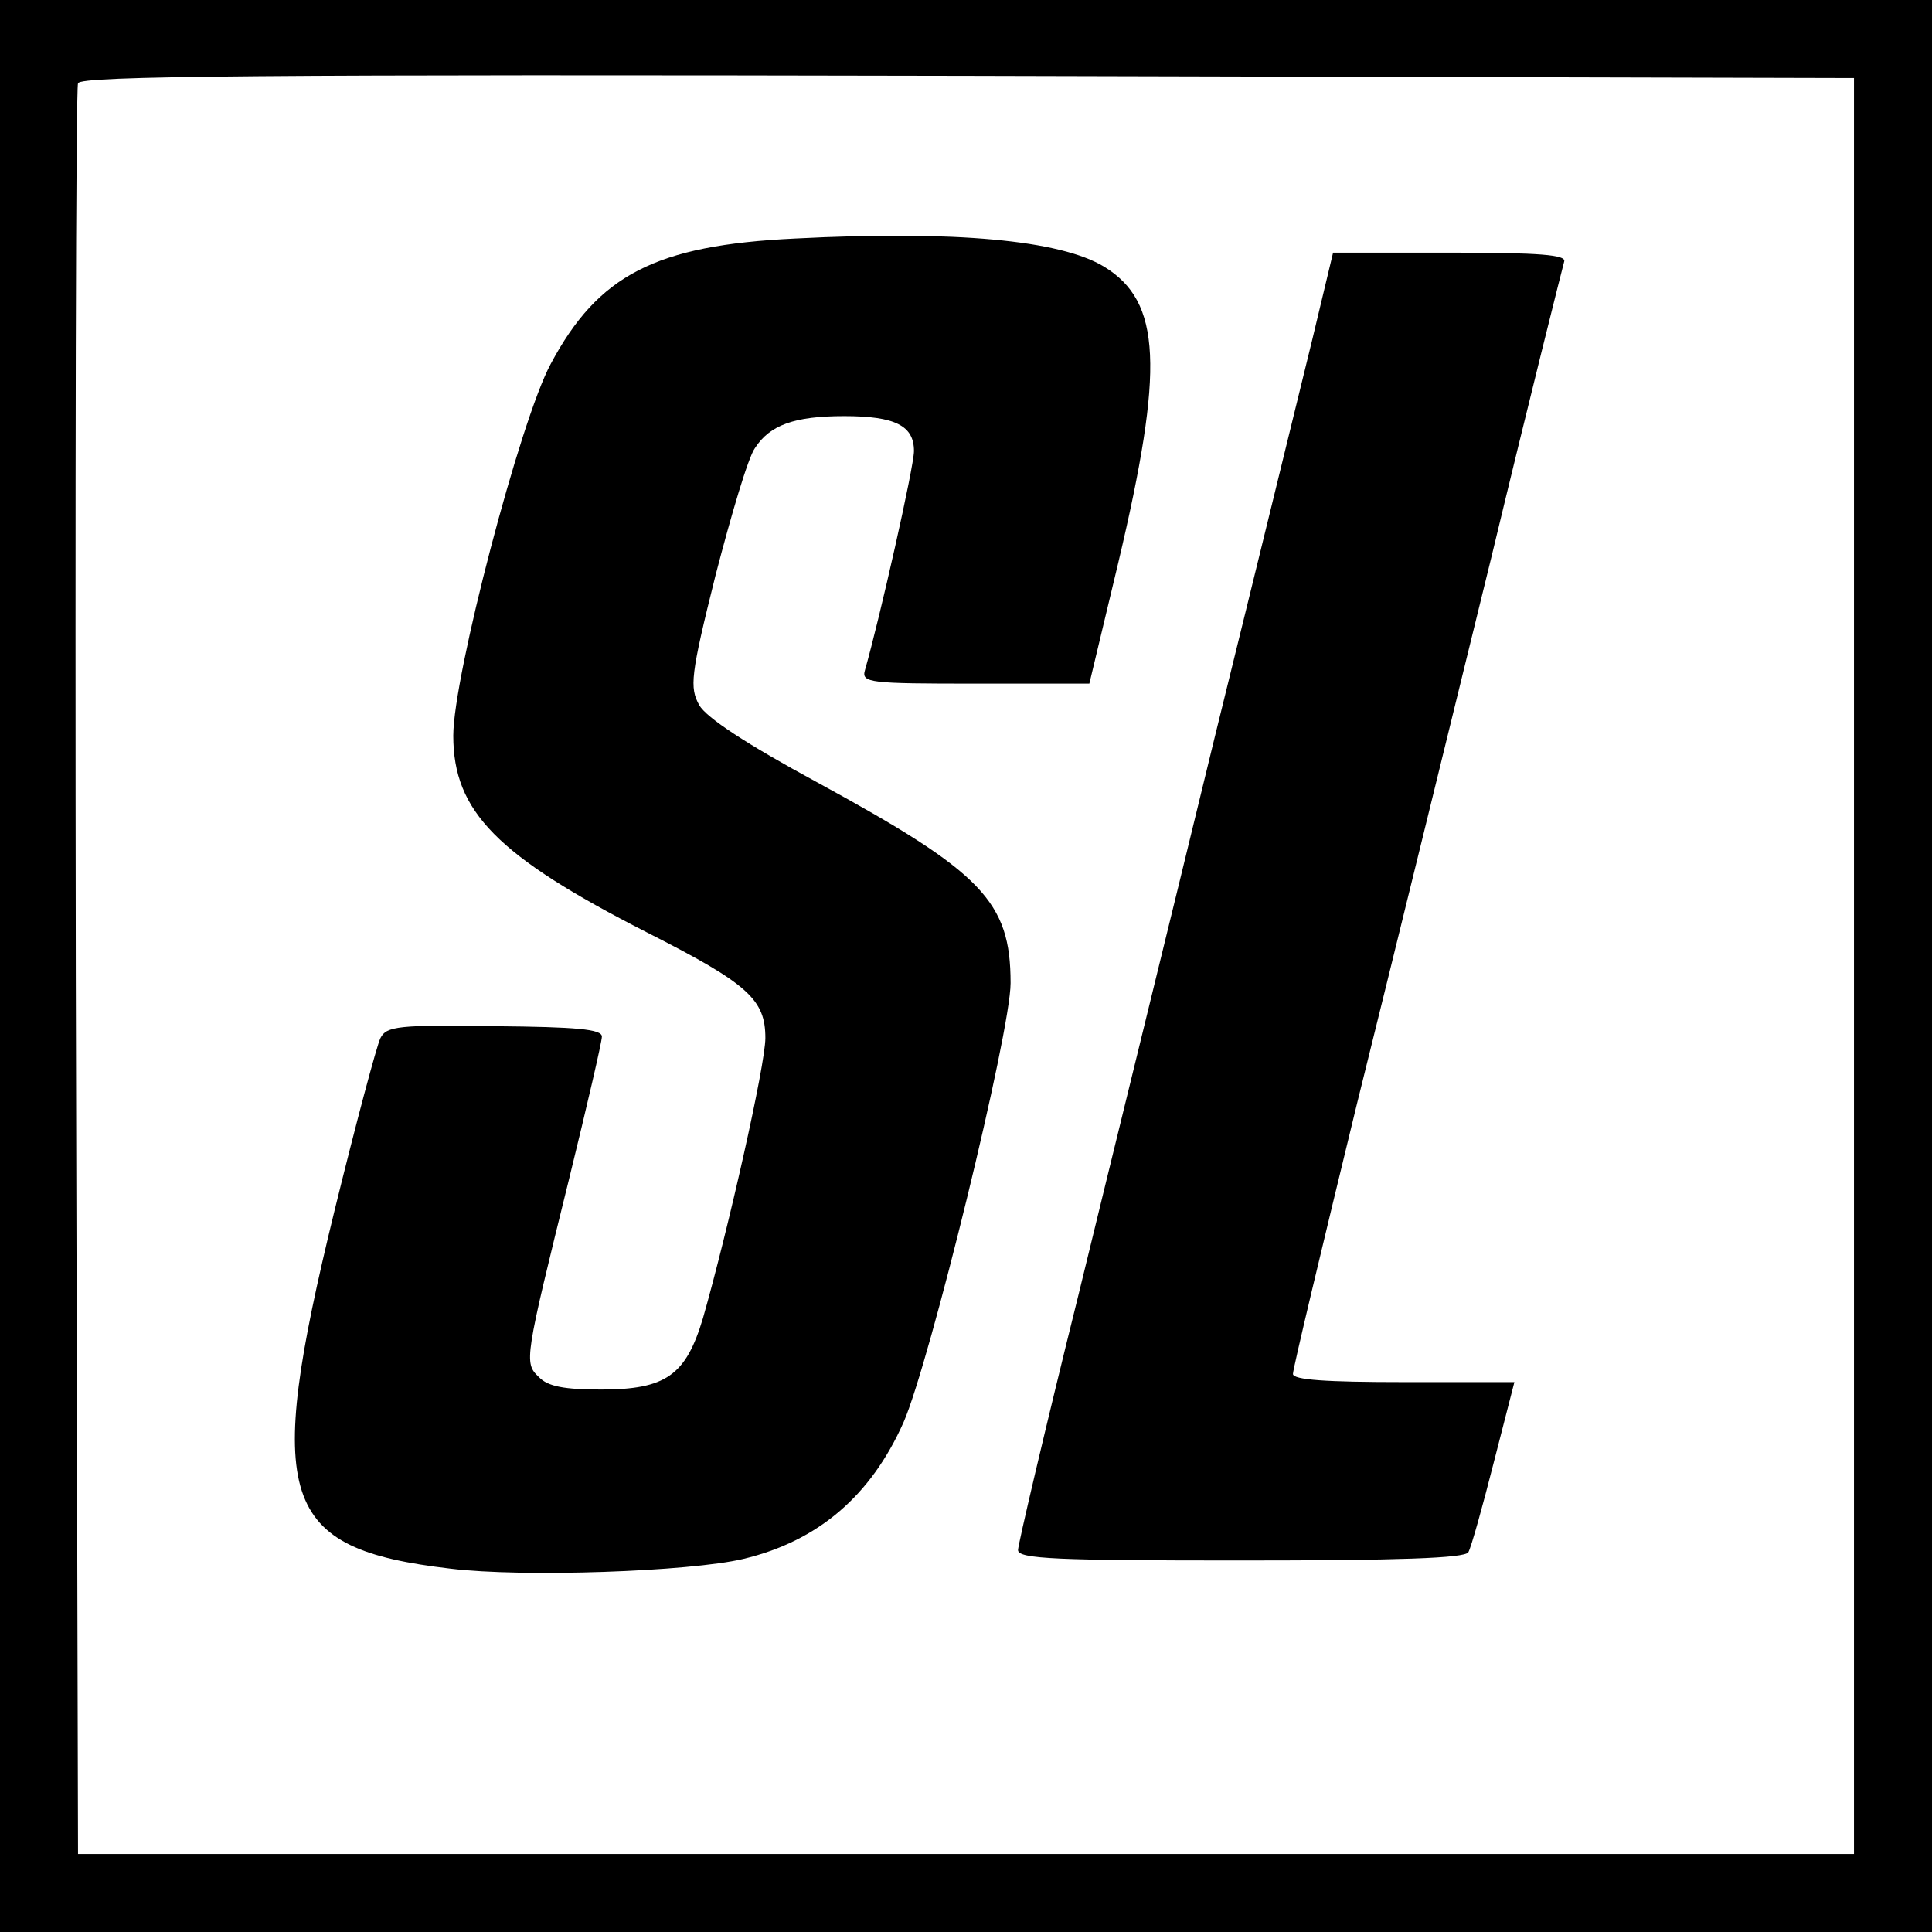 <?xml version="1.0" standalone="no"?>
<!DOCTYPE svg PUBLIC "-//W3C//DTD SVG 20010904//EN"
 "http://www.w3.org/TR/2001/REC-SVG-20010904/DTD/svg10.dtd">
<svg version="1.0" xmlns="http://www.w3.org/2000/svg"
 width="260pt" height="260pt" viewBox="0 0 260 260"
 preserveAspectRatio="xMidYMid meet">
<g transform="translate(0,260) scale(0.1,-0.1)"
fill="#000000" stroke="none">
<path d="M0 1300 l0 -1300 1300 0 1300 0 0 1300 0 1300 -1300 0 -1300 0 0
-1300z m2495 0 l0 -1195 -1195 0 -1195 0 -3 1185 c-1 652 0 1191 3 1198 3 10
248 12 1197 10 l1193 -3 0 -1195z"/>
<path d="M1070 2279 c-188 -9 -265 -49 -329 -169 -41 -76 -131 -420 -131 -500
0 -102 59 -162 261 -265 136 -69 159 -90 159 -142 0 -36 -50 -258 -84 -377
-23 -77 -50 -96 -137 -96 -49 0 -72 4 -84 17 -20 19 -19 24 41 267 24 98 44
184 44 191 0 10 -34 13 -144 14 -130 2 -146 0 -154 -16 -5 -10 -33 -115 -62
-233 -95 -389 -74 -454 156 -481 98 -12 322 -4 394 13 101 24 172 85 216 184
35 80 144 525 144 591 0 110 -38 149 -260 270 -96 52 -149 87 -159 104 -13 24
-12 39 22 175 21 81 44 159 53 171 20 31 53 43 120 43 69 0 94 -13 94 -47 0
-21 -46 -225 -66 -295 -5 -17 7 -18 148 -18 l154 0 39 163 c62 262 58 351 -19
398 -59 36 -201 49 -416 38z"/>
<path d="M1766 2143 c-16 -65 -75 -307 -132 -538 -56 -231 -139 -568 -183
-749 -45 -181 -81 -335 -81 -342 0 -12 53 -14 299 -14 213 0 302 3 307 11 4 7
19 61 34 120 l28 109 -149 0 c-104 0 -149 3 -149 11 0 7 39 170 86 363 48 193
129 524 181 736 51 212 96 391 98 398 3 9 -32 12 -153 12 l-158 0 -28 -117z"/>
</g>
</svg>
